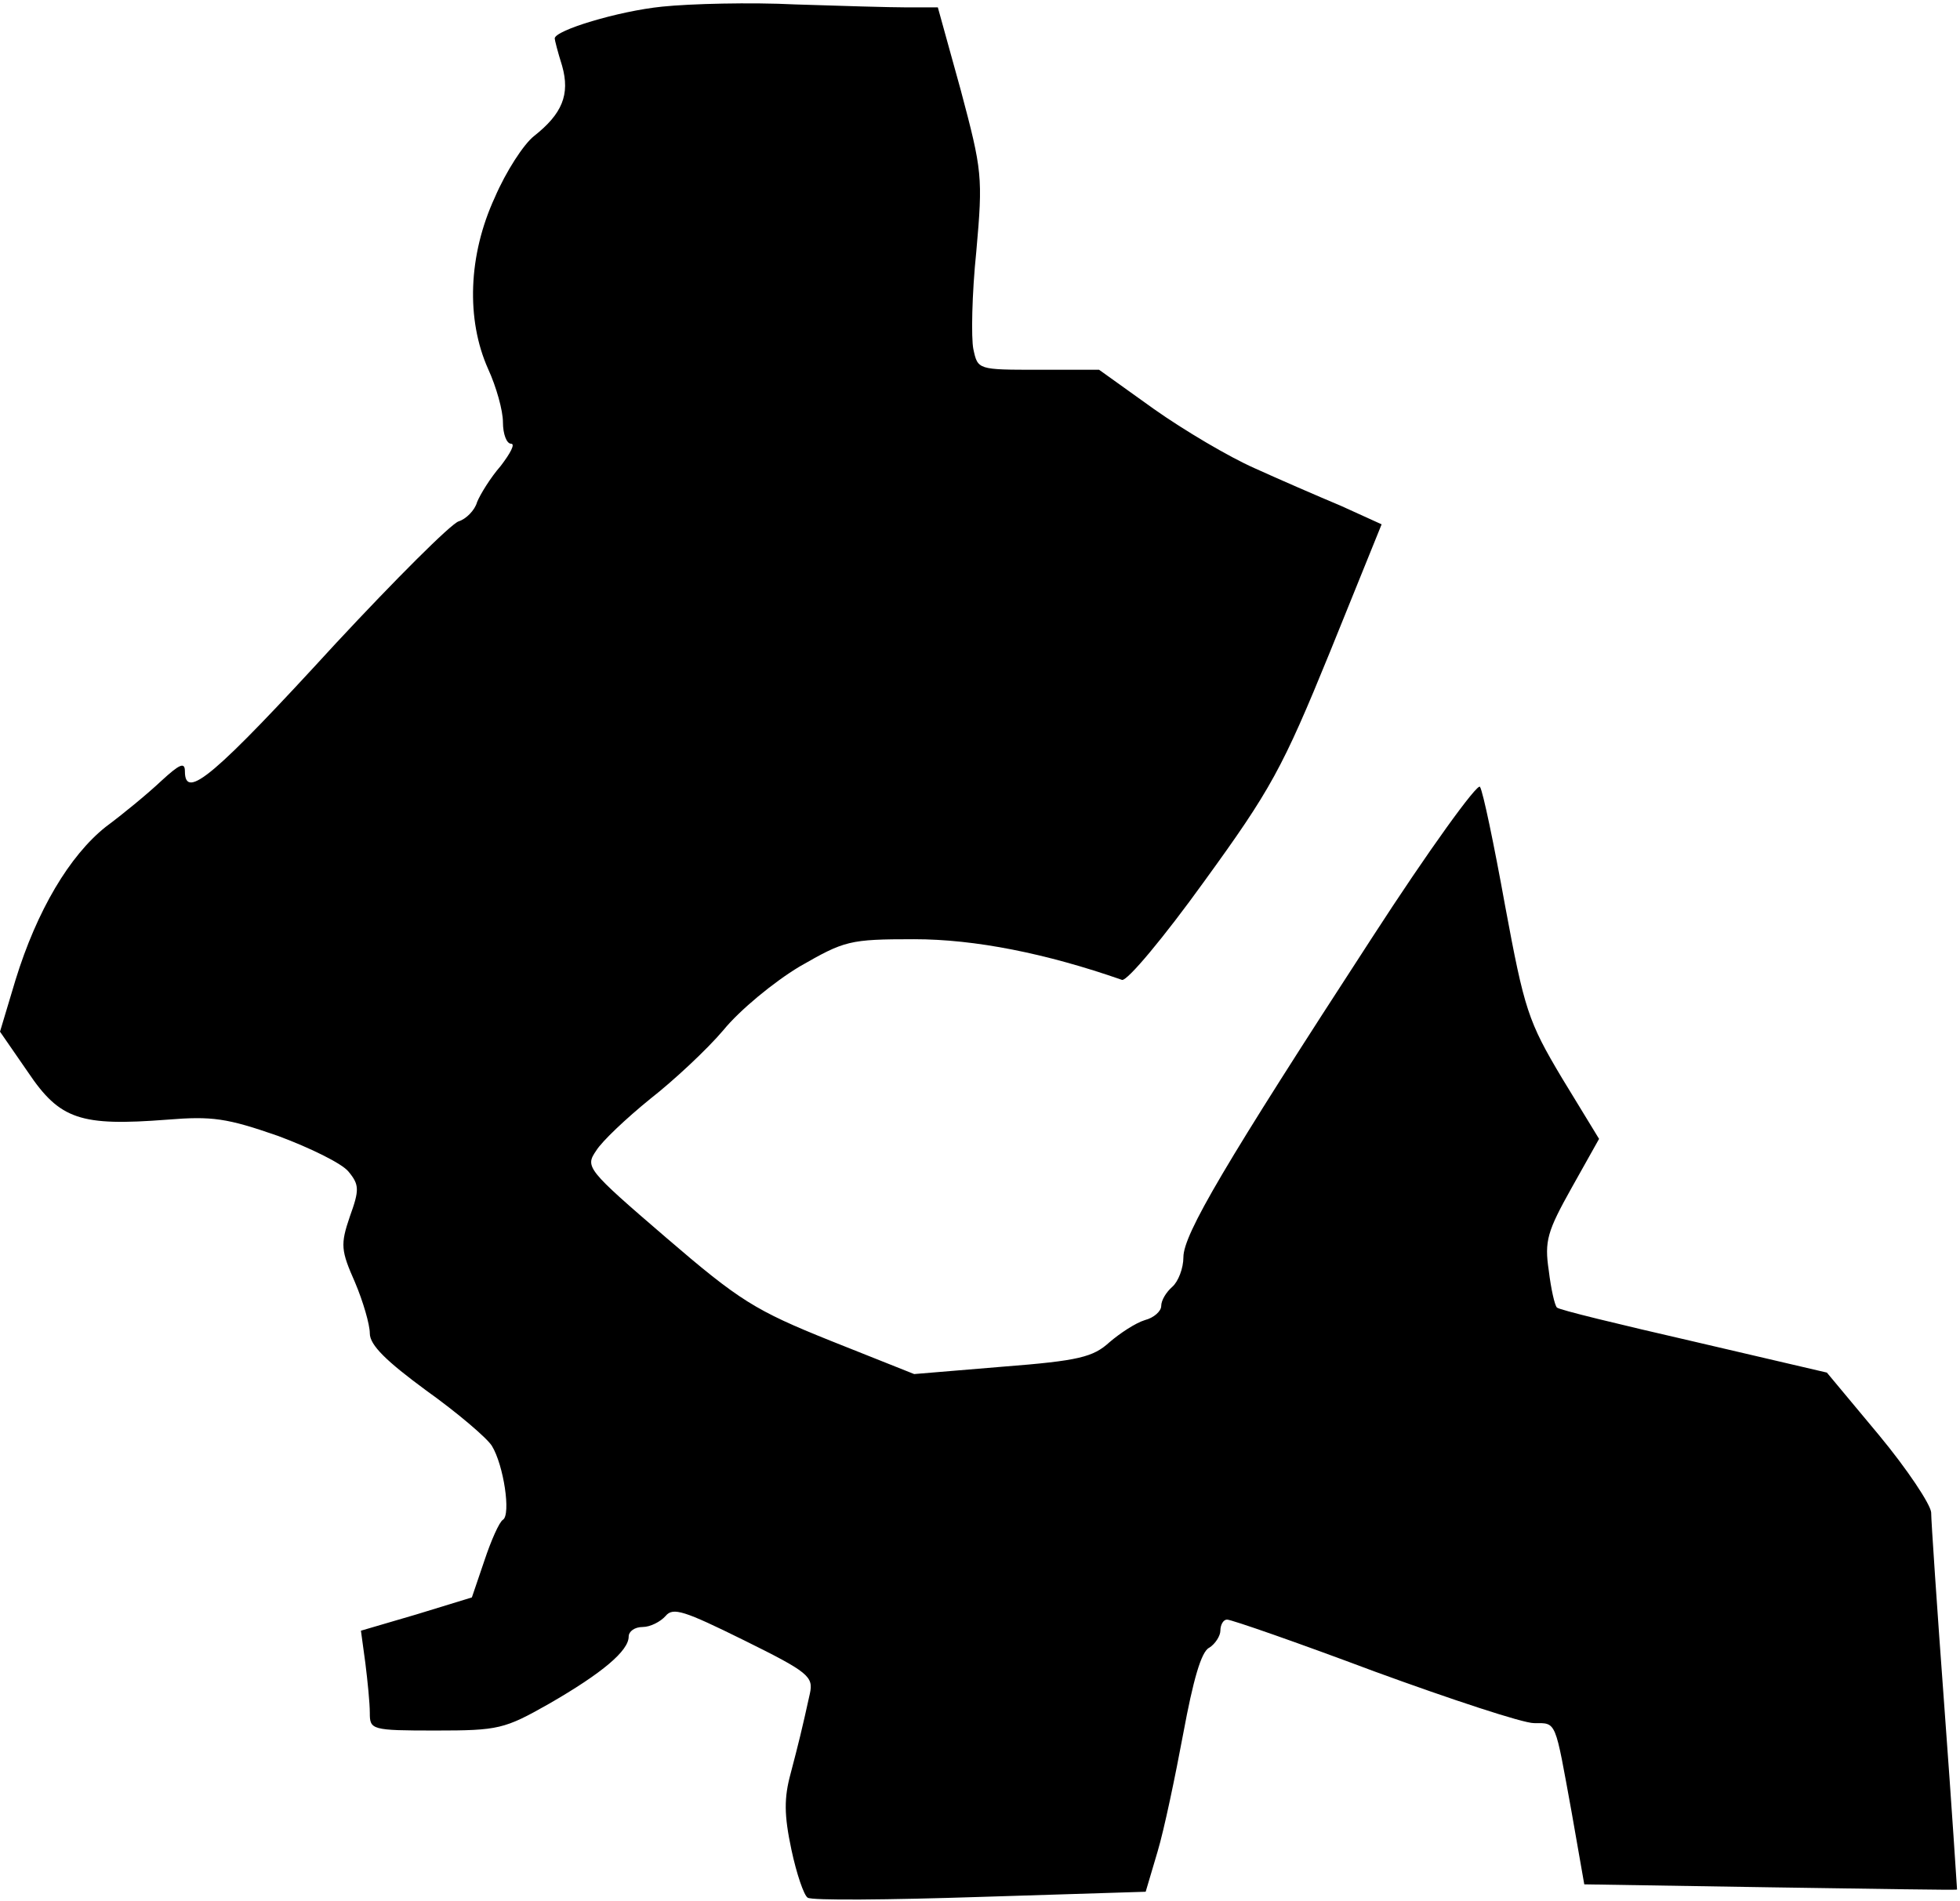 <?xml version="1.0" standalone="no"?>
<!DOCTYPE svg PUBLIC "-//W3C//DTD SVG 20010904//EN"
 "http://www.w3.org/TR/2001/REC-SVG-20010904/DTD/svg10.dtd">
<svg version="1.0" xmlns="http://www.w3.org/2000/svg"
 width="265pt" height="257pt" viewBox="0 0 265 257"
 preserveAspectRatio="xMidYMid meet">
<g transform="translate(0,257) scale(0.1,-0.1)"
fill="#000000" stroke="none">
<path fill="#000000" stroke="none" d="M895 2561 c-59 -6 -145 -32 -145 -43 0
-2 4 -18 10 -37 11 -39 0 -65 -38 -95 -14 -11 -38 -48 -53 -83 -36 -78 -39
-165 -9 -232 11 -24 20 -56 20 -72 0 -16 5 -29 11 -29 6 0 -1 -13 -14 -30 -14
-16 -28 -39 -32 -49 -3 -11 -15 -23 -25 -26 -11 -4 -85 -78 -166 -165 -164
-179 -204 -213 -204 -173 0 13 -7 10 -32 -13 -18 -17 -52 -45 -75 -62 -49 -39
-93 -113 -122 -207 l-21 -70 38 -55 c43 -64 71 -73 188 -64 61 5 81 2 150 -22
43 -16 86 -37 95 -48 15 -18 15 -25 2 -61 -13 -38 -12 -46 7 -89 11 -26 20
-57 20 -69 0 -16 23 -38 76 -77 42 -30 82 -64 89 -75 16 -26 26 -93 15 -100
-5 -3 -16 -28 -25 -55 l-17 -50 -75 -23 -75 -22 6 -44 c3 -24 6 -54 6 -67 0
-23 2 -24 89 -24 85 0 93 2 153 36 73 42 108 72 108 91 0 7 8 13 19 13 10 0
24 7 31 15 10 12 25 7 106 -33 87 -43 94 -49 89 -72 -11 -50 -15 -66 -26 -108
-9 -33 -9 -56 1 -103 7 -33 17 -62 22 -65 5 -4 110 -3 233 1 l224 7 16 54 c9
30 24 102 35 161 13 70 24 110 35 115 8 5 15 16 15 23 0 8 4 15 9 15 6 0 95
-31 199 -70 104 -38 201 -70 216 -70 31 0 28 5 51 -121 l17 -97 251 -4 c139
-2 252 -4 253 -3 0 0 -7 110 -17 245 -10 135 -18 254 -18 265 -1 11 -32 58
-71 105 l-70 84 -180 42 c-100 23 -183 43 -185 46 -3 3 -8 25 -11 50 -6 40 -2
53 31 112 l37 66 -50 82 c-46 77 -51 93 -77 233 -15 83 -30 155 -34 161 -3 6
-69 -85 -146 -204 -199 -306 -255 -401 -255 -432 0 -15 -7 -33 -15 -40 -8 -7
-15 -18 -15 -26 0 -7 -10 -16 -22 -19 -13 -4 -34 -18 -48 -30 -22 -20 -41 -25
-144 -33 l-120 -10 -113 45 c-102 41 -123 54 -223 140 -107 92 -109 95 -94
117 8 13 41 44 73 70 32 25 77 67 99 93 22 27 68 65 103 86 61 35 67 37 155
37 82 0 178 -19 281 -55 7 -2 57 58 111 133 90 124 106 153 170 310 l70 173
-55 25 c-31 13 -84 36 -117 51 -34 15 -95 51 -136 80 l-74 53 -82 0 c-82 0
-82 0 -88 28 -3 15 -2 74 4 132 9 101 8 109 -21 218 l-31 112 -42 0 c-22 0
-90 2 -151 4 -60 3 -141 1 -180 -3z"/>
</g>
</svg>
